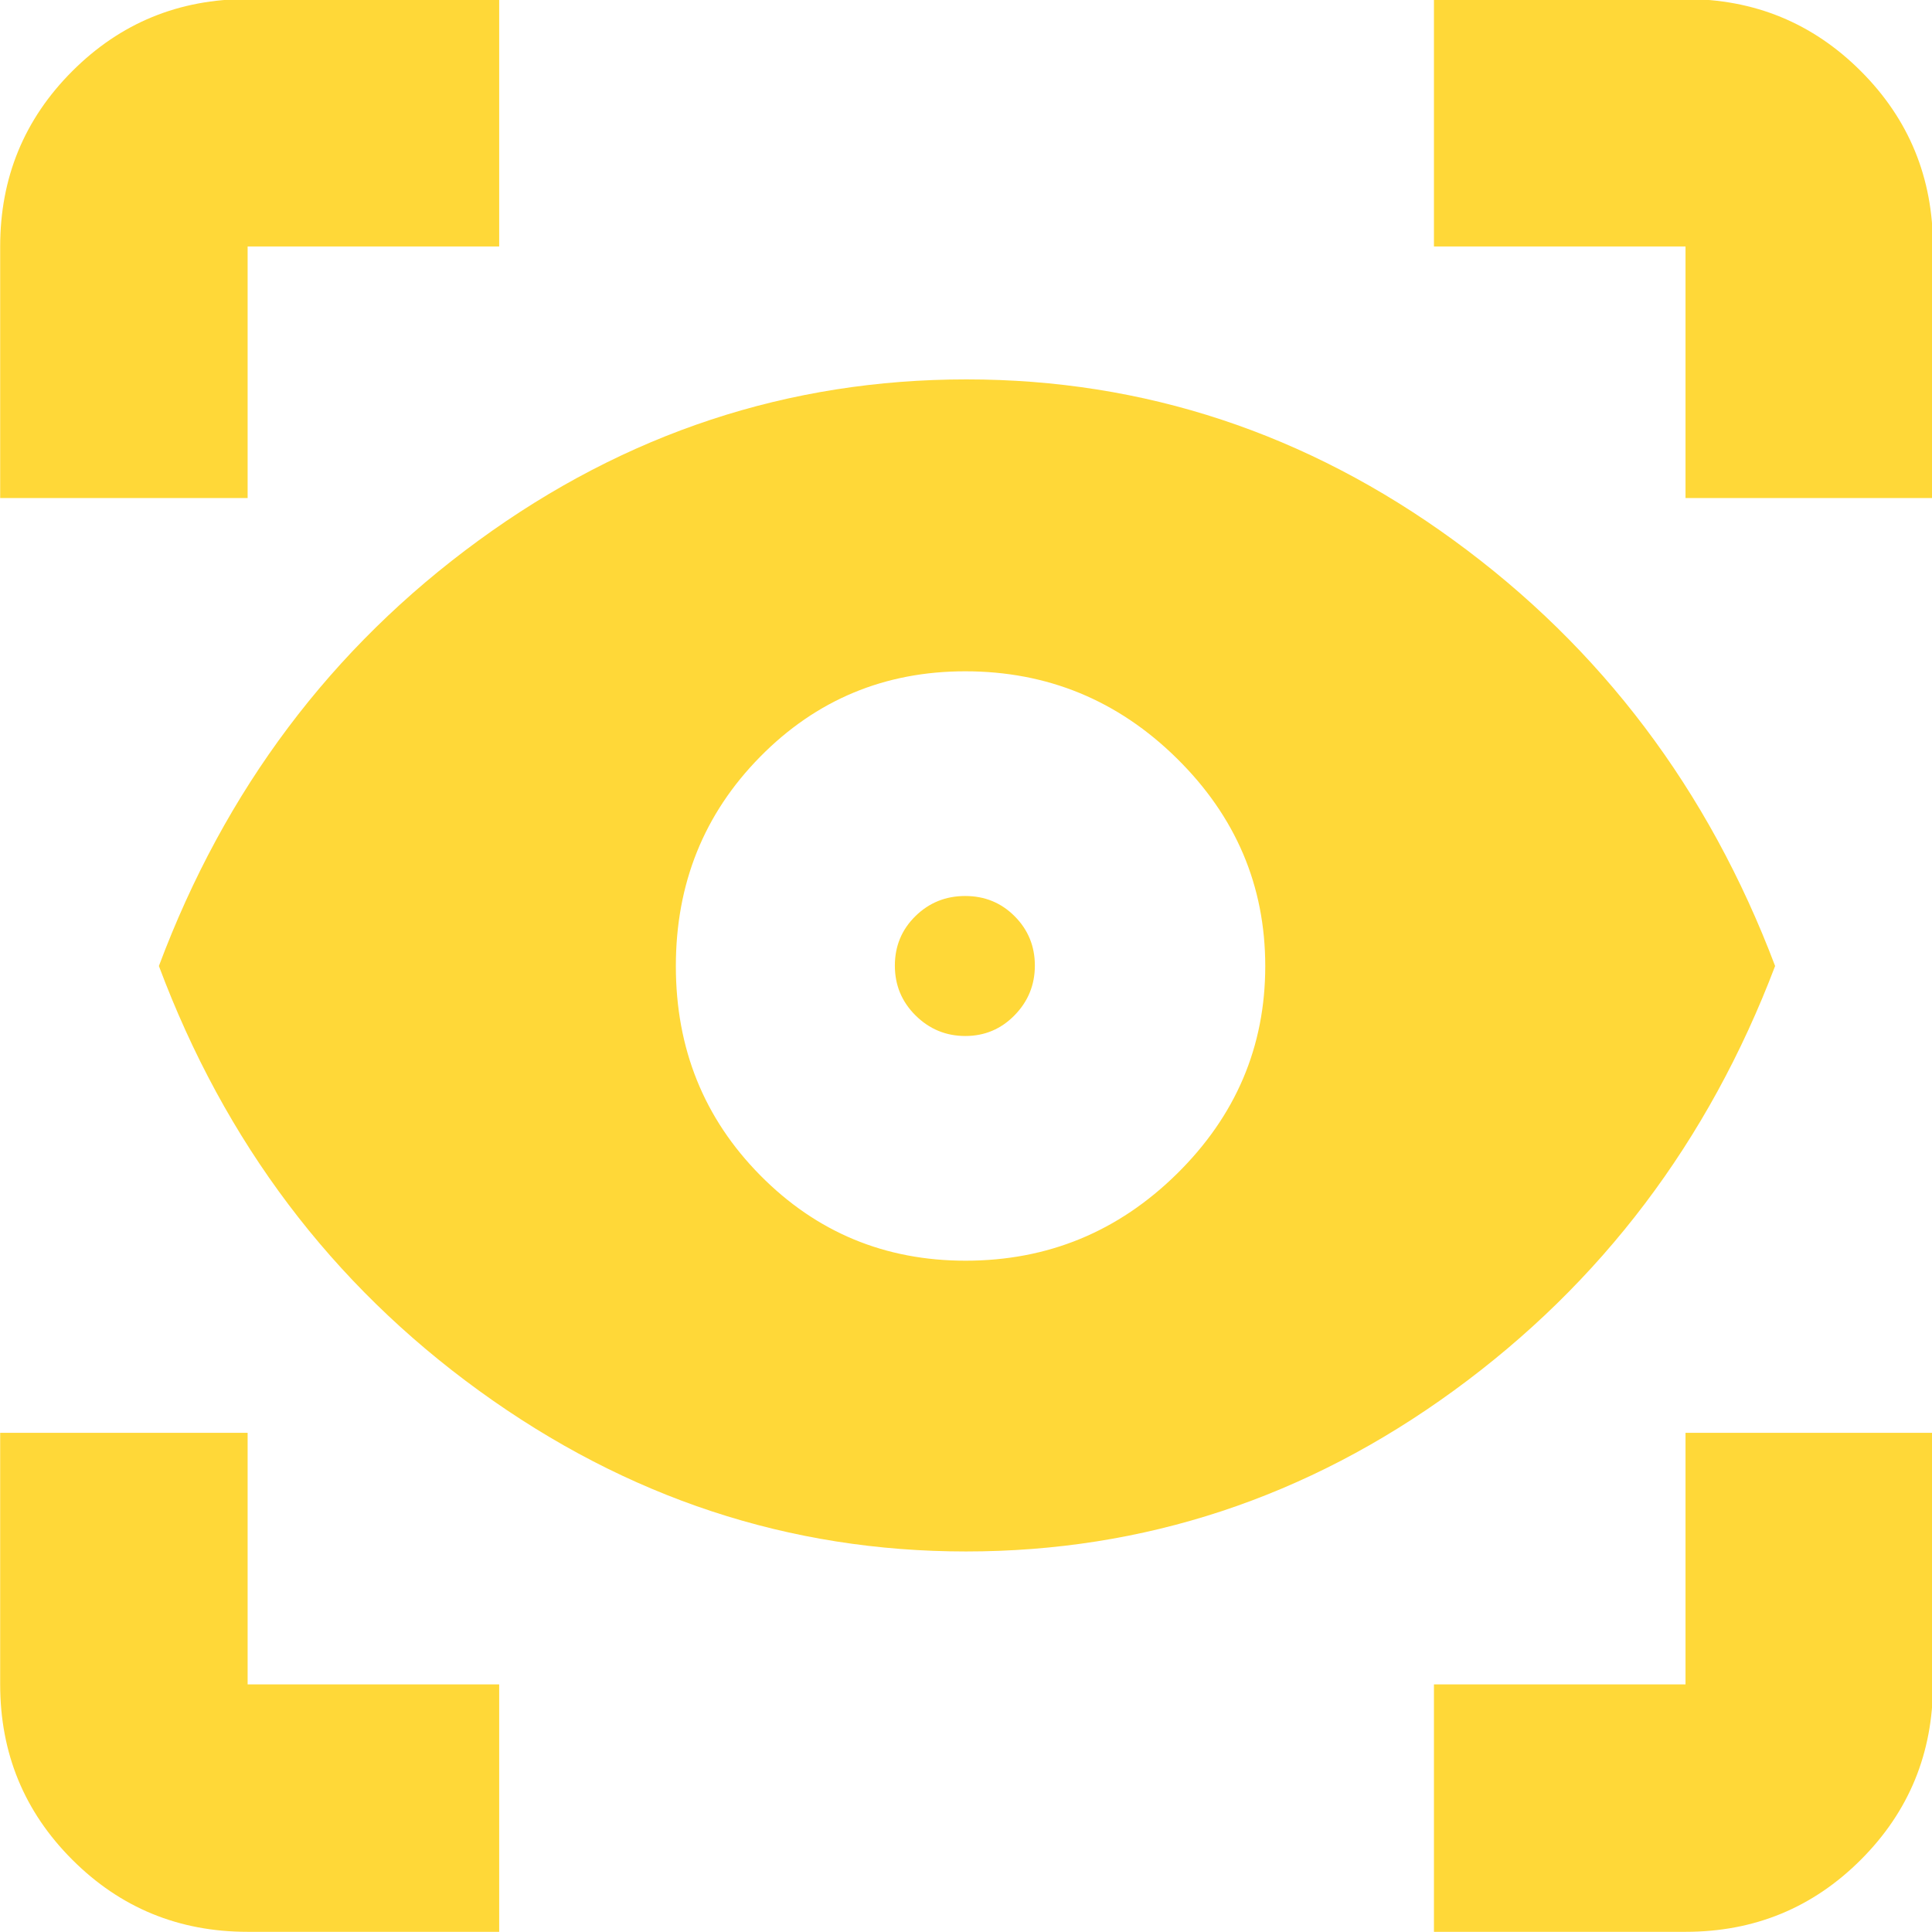 <!-- <svg xmlns="http://www.w3.org/2000/svg" height="24" viewBox="0 -960 960 960" width="24"><path d="M248.044-.087h-125q-51.3 0-87.128-35.829Q.086-71.745.086-123.044v-125h122.958v125h125V-.087Zm464.477 0v-122.957h125v-125h122.958v125q0 51.3-35.829 87.128-35.829 35.83-87.129 35.83h-125Zm-232.559-189q-131.658 0-241.767-79.761Q128.087-348.609 78.956-480q49.131-131.391 158.84-211.435 109.709-80.044 242.454-80.044 132.363 0 242.231 80.044Q832.348-611.391 882.044-480 832.348-349.174 722.55-269.13q-109.799 80.043-242.588 80.043Zm-.194-144.478q61.232 0 105.08-43.217 43.848-43.216 43.848-103.152t-43.919-103.218q-43.918-43.283-105.15-43.283-60.102 0-101.951 42.506-41.85 42.505-41.85 104 0 61.494 41.92 103.929 41.921 42.435 102.022 42.435Zm-.108-111.653q-14.399 0-24.703-10.195-10.305-10.196-10.305-24.761t10.196-24.587q10.196-10.021 24.761-10.021t24.586 10.079q10.022 10.079 10.022 24.478 0 14.399-10.079 24.703t-24.478 10.304ZM.087-712.521v-125q0-51.3 35.829-87.129 35.829-35.829 87.128-35.829h125v122.958h-125v125H.087Zm837.434 0v-125h-125v-122.958h125q51.3 0 87.129 35.829 35.829 35.829 35.829 87.129v125H837.521Z"/></svg> -->
<svg xmlns="http://www.w3.org/2000/svg" height="24" viewBox="0 -960 960 960" width="24">
    <path fill="#FFD838" d="M248.044-.087h-125q-51.3 0-87.128-35.829Q.086-71.745.086-123.044v-125h122.958v125h125V-.087Zm464.477 0v-122.957h125v-125h122.958v125q0 51.3-35.829 87.128-35.829 35.83-87.129 35.83h-125Zm-232.559-189q-131.658 0-241.767-79.761Q128.087-348.609 78.956-480q49.131-131.391 158.84-211.435 109.709-80.044 242.454-80.044 132.363 0 242.231 80.044Q832.348-611.391 882.044-480 832.348-349.174 722.55-269.13q-109.799 80.043-242.588 80.043Zm-.194-144.478q61.232 0 105.08-43.217 43.848-43.216 43.848-103.152t-43.919-103.218q-43.918-43.283-105.15-43.283-60.102 0-101.951 42.506-41.85 42.505-41.85 104 0 61.494 41.92 103.929 41.921 42.435 102.022 42.435Zm-.108-111.653q-14.399 0-24.703-10.195-10.305-10.196-10.305-24.761t10.196-24.587q10.196-10.021 24.761-10.021t24.586 10.079q10.022 10.079 10.022 24.478 0 14.399-10.079 24.703t-24.478 10.304ZM.087-712.521v-125q0-51.3 35.829-87.129 35.829-35.829 87.128-35.829h125v122.958h-125v125H.087Zm837.434 0v-125h-125v-122.958h125q51.3 0 87.129 35.829 35.829 35.829 35.829 87.129v125H837.521Z"/>
</svg>